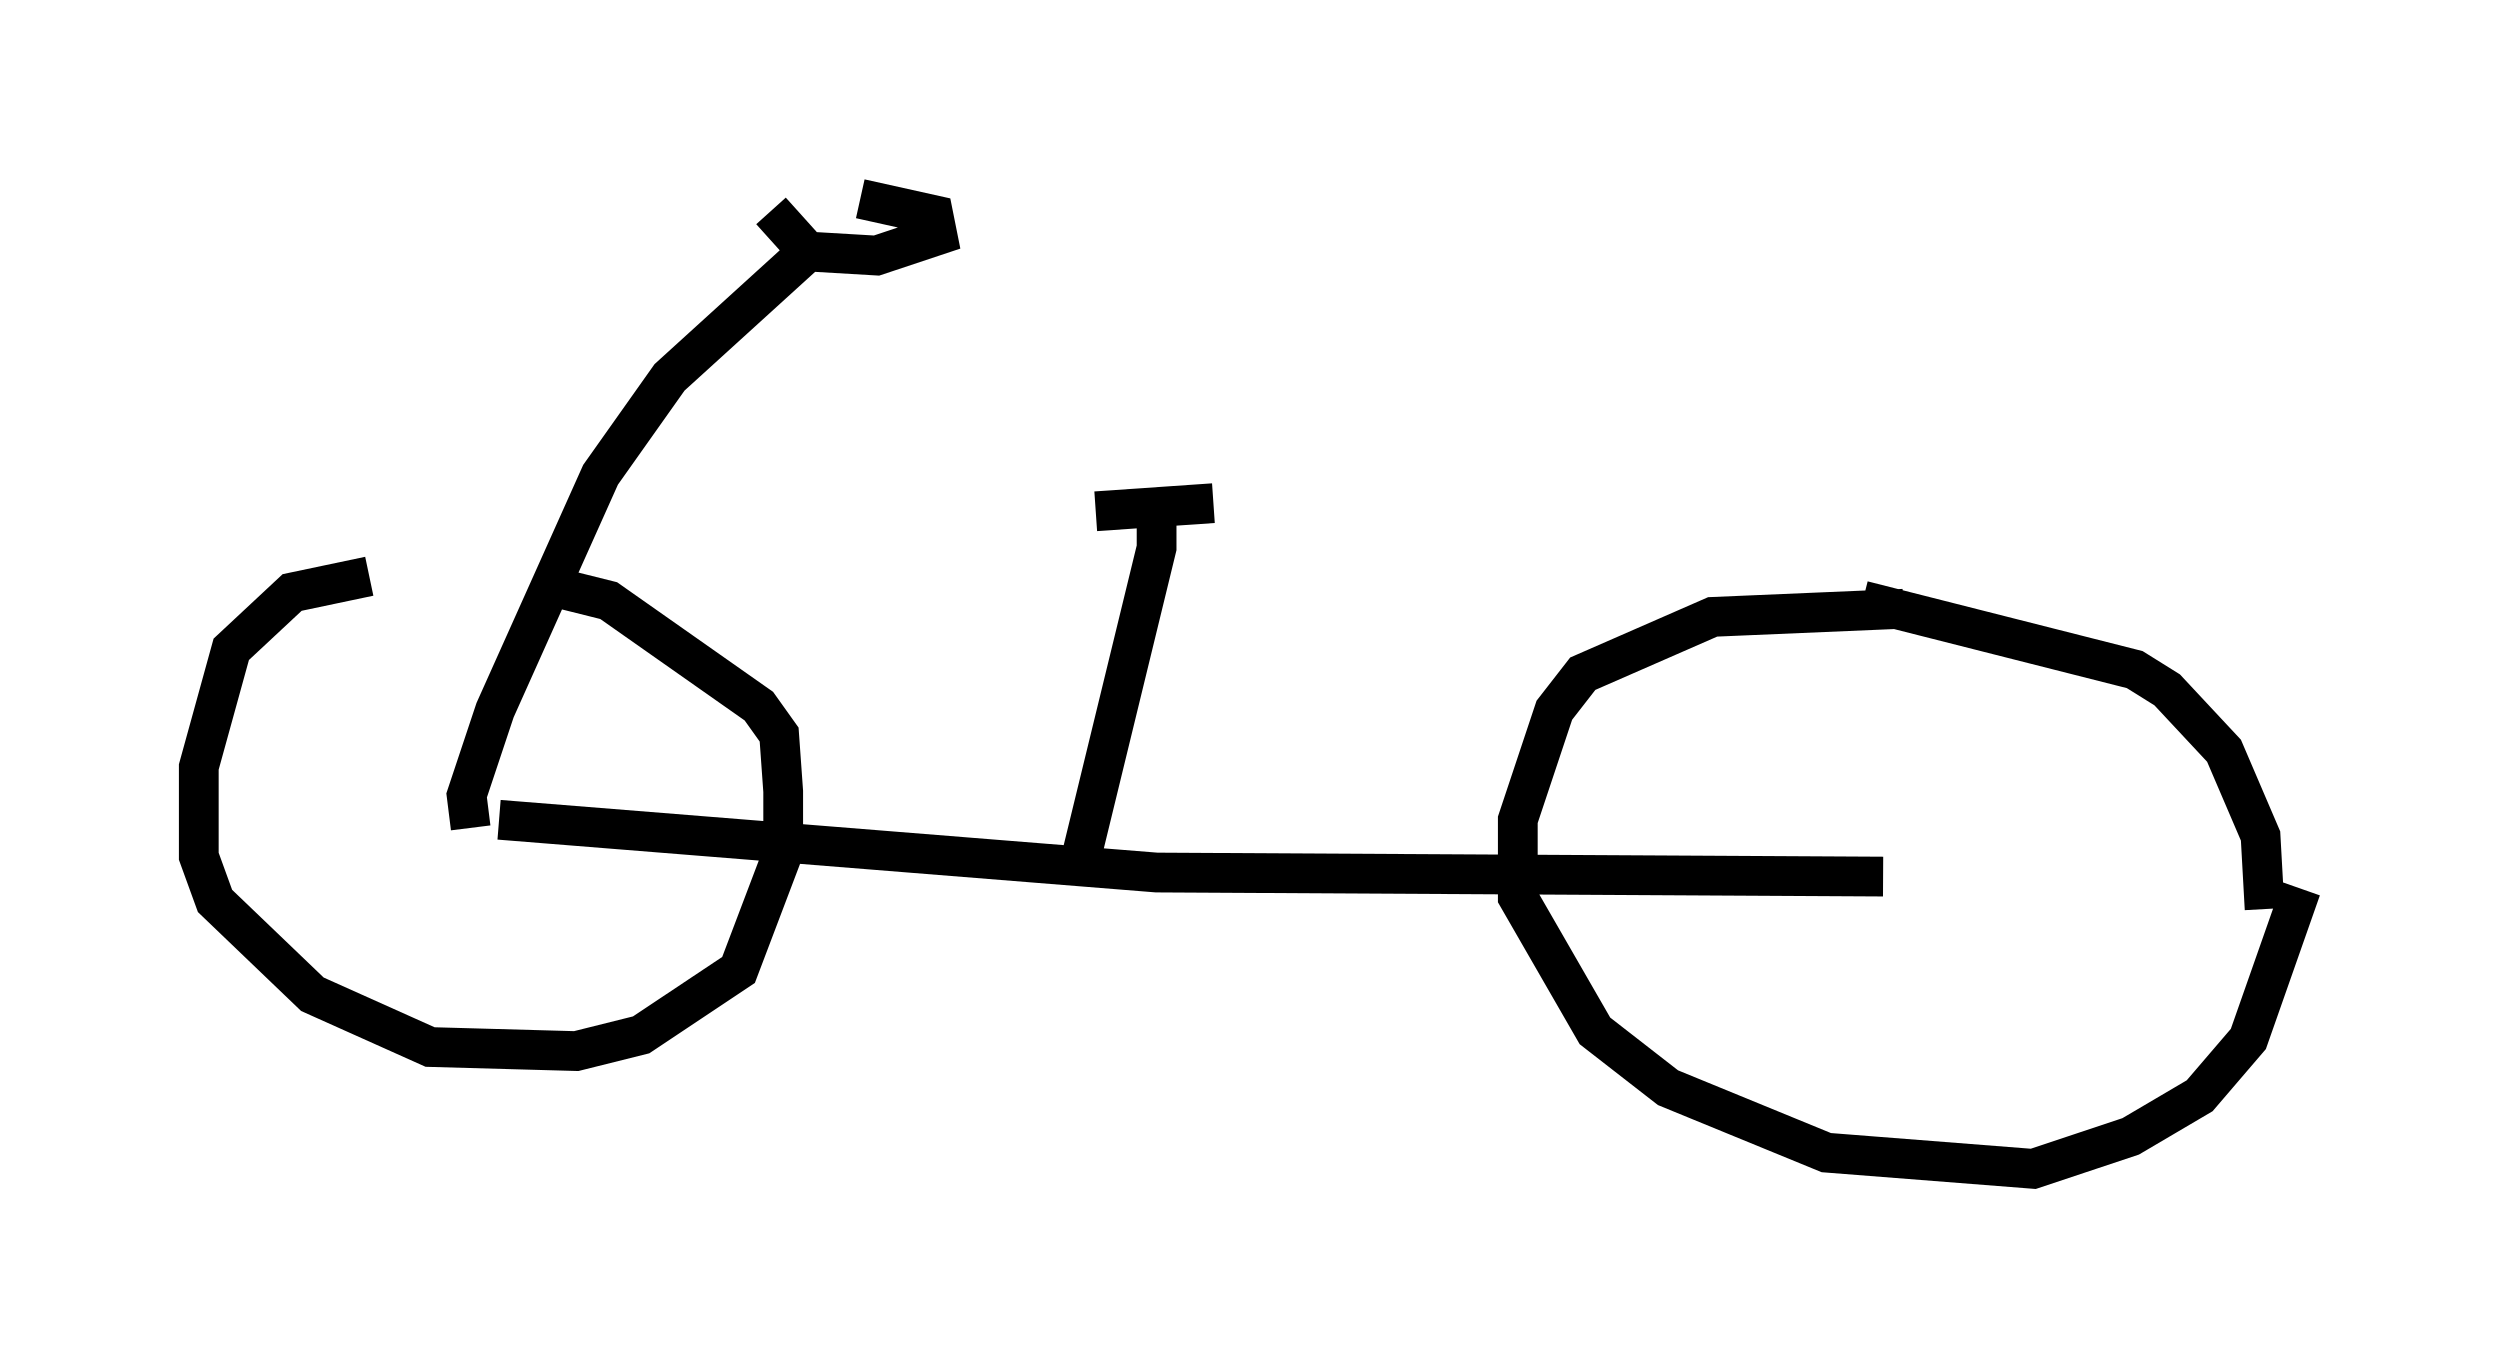 <?xml version="1.0" encoding="utf-8" ?>
<svg baseProfile="full" height="34.398" version="1.1" width="62.88" xmlns="http://www.w3.org/2000/svg" xmlns:ev="http://www.w3.org/2001/xml-events" xmlns:xlink="http://www.w3.org/1999/xlink"><defs /><rect fill="white" height="34.398" width="62.88" x="0" y="0" /><path d="M15.311, 14.596 m-6.023, -0.102 l-1.94, 0.408 -1.531, 1.429 l-0.817, 2.96 0.0, 2.246 l0.408, 1.123 2.45, 2.348 l2.96, 1.327 3.675, 0.102 l1.633, -0.408 2.45, -1.633 l1.123, -2.96 0.0, -1.531 l-0.102, -1.429 -0.51, -0.715 l-3.777, -2.654 -1.633, -0.408 m34.198, 0.613 l-4.798, 0.204 -3.267, 1.429 l-0.715, 0.919 -0.919, 2.756 l0.0, 1.94 1.94, 3.369 l1.838, 1.429 3.981, 1.633 l5.206, 0.408 2.45, -0.817 l1.735, -1.021 1.225, -1.429 l1.327, -3.777 m-11.025, -7.248 l6.84, 1.735 0.817, 0.51 l1.429, 1.531 0.919, 2.144 l0.102, 1.838 m-44.407, -2.246 l16.538, 1.327 18.273, 0.102 m-35.525, -1.225 l-0.102, -0.817 0.715, -2.144 l2.654, -5.921 1.735, -2.45 l3.369, -3.063 m-0.817, -1.123 l0.919, 1.021 1.735, 0.102 l1.531, -0.51 -0.102, -0.51 l-1.838, -0.408 m5.513, 16.742 l1.94, -7.963 0.0, -1.429 m-1.531, 0.51 l2.96, -0.204 " fill="none" stroke="black" stroke-width="1" /></svg>